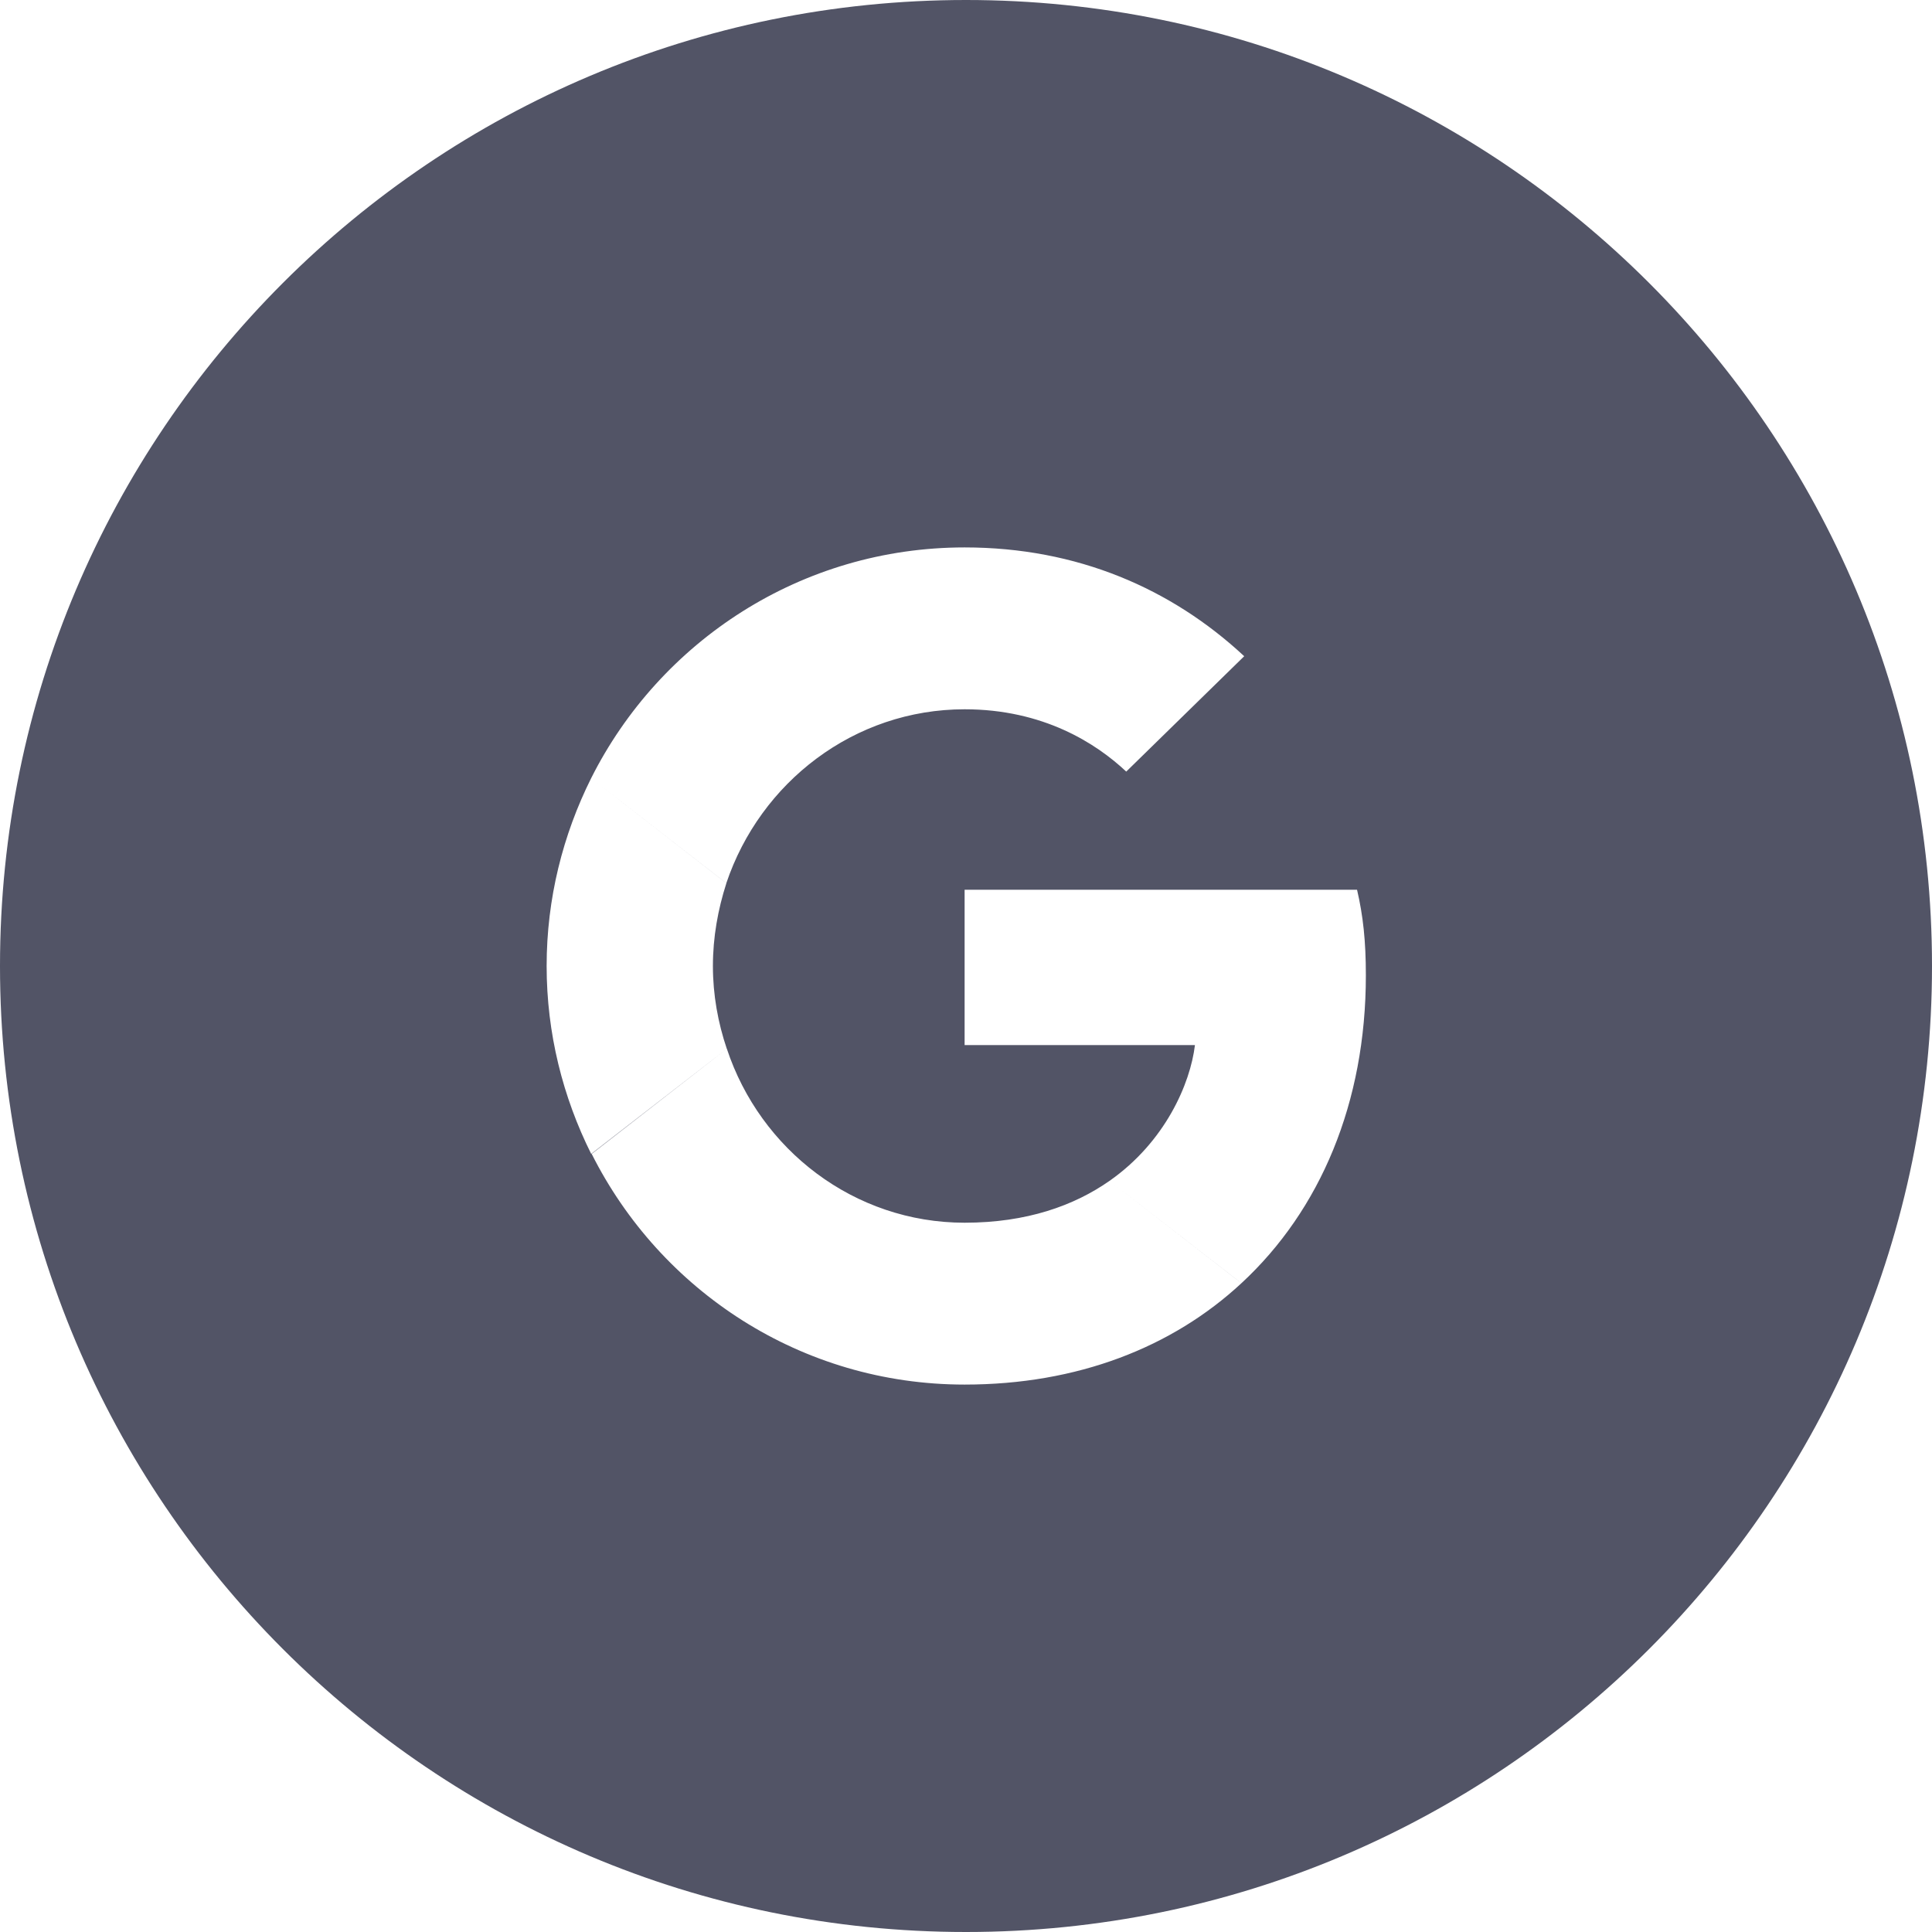 <svg width="32" height="32" viewBox="0 0 32 32" fill="none" xmlns="http://www.w3.org/2000/svg">
<path fill-rule="evenodd" clip-rule="evenodd" d="M0 16C0 7.163 7.163 0 16 0C24.837 0 32 7.163 32 16C32 24.837 24.837 32 16 32C7.163 32 0 24.837 0 16ZM15.977 11.748C17.277 11.748 18.154 12.31 18.654 12.78L20.608 10.869C19.408 9.752 17.846 9.067 15.977 9.067C13.269 9.067 10.931 10.623 9.792 12.888L9.792 12.888C9.323 13.828 9.054 14.883 9.054 16C9.054 17.117 9.323 18.172 9.792 19.112L12.038 17.371L9.8 19.112C10.938 21.377 13.269 22.933 15.977 22.933C17.846 22.933 19.416 22.317 20.562 21.254L20.562 21.254C21.869 20.044 22.623 18.265 22.623 16.154C22.623 15.584 22.577 15.168 22.477 14.737H15.977V17.31H19.792C19.715 17.949 19.3 18.912 18.377 19.559L18.377 19.559C17.792 19.968 17.008 20.252 15.977 20.252C14.146 20.252 12.592 19.043 12.039 17.371L12.038 17.371C11.892 16.94 11.808 16.478 11.808 16C11.808 15.522 11.892 15.06 12.031 14.629L9.792 12.888L9.792 12.888L12.03 14.629C12.592 12.957 14.146 11.748 15.977 11.748ZM18.377 19.559C18.377 19.559 18.377 19.559 18.377 19.559L20.562 21.254C20.562 21.254 20.562 21.254 20.561 21.254L18.377 19.559Z" fill="#525466"/>
</svg>
